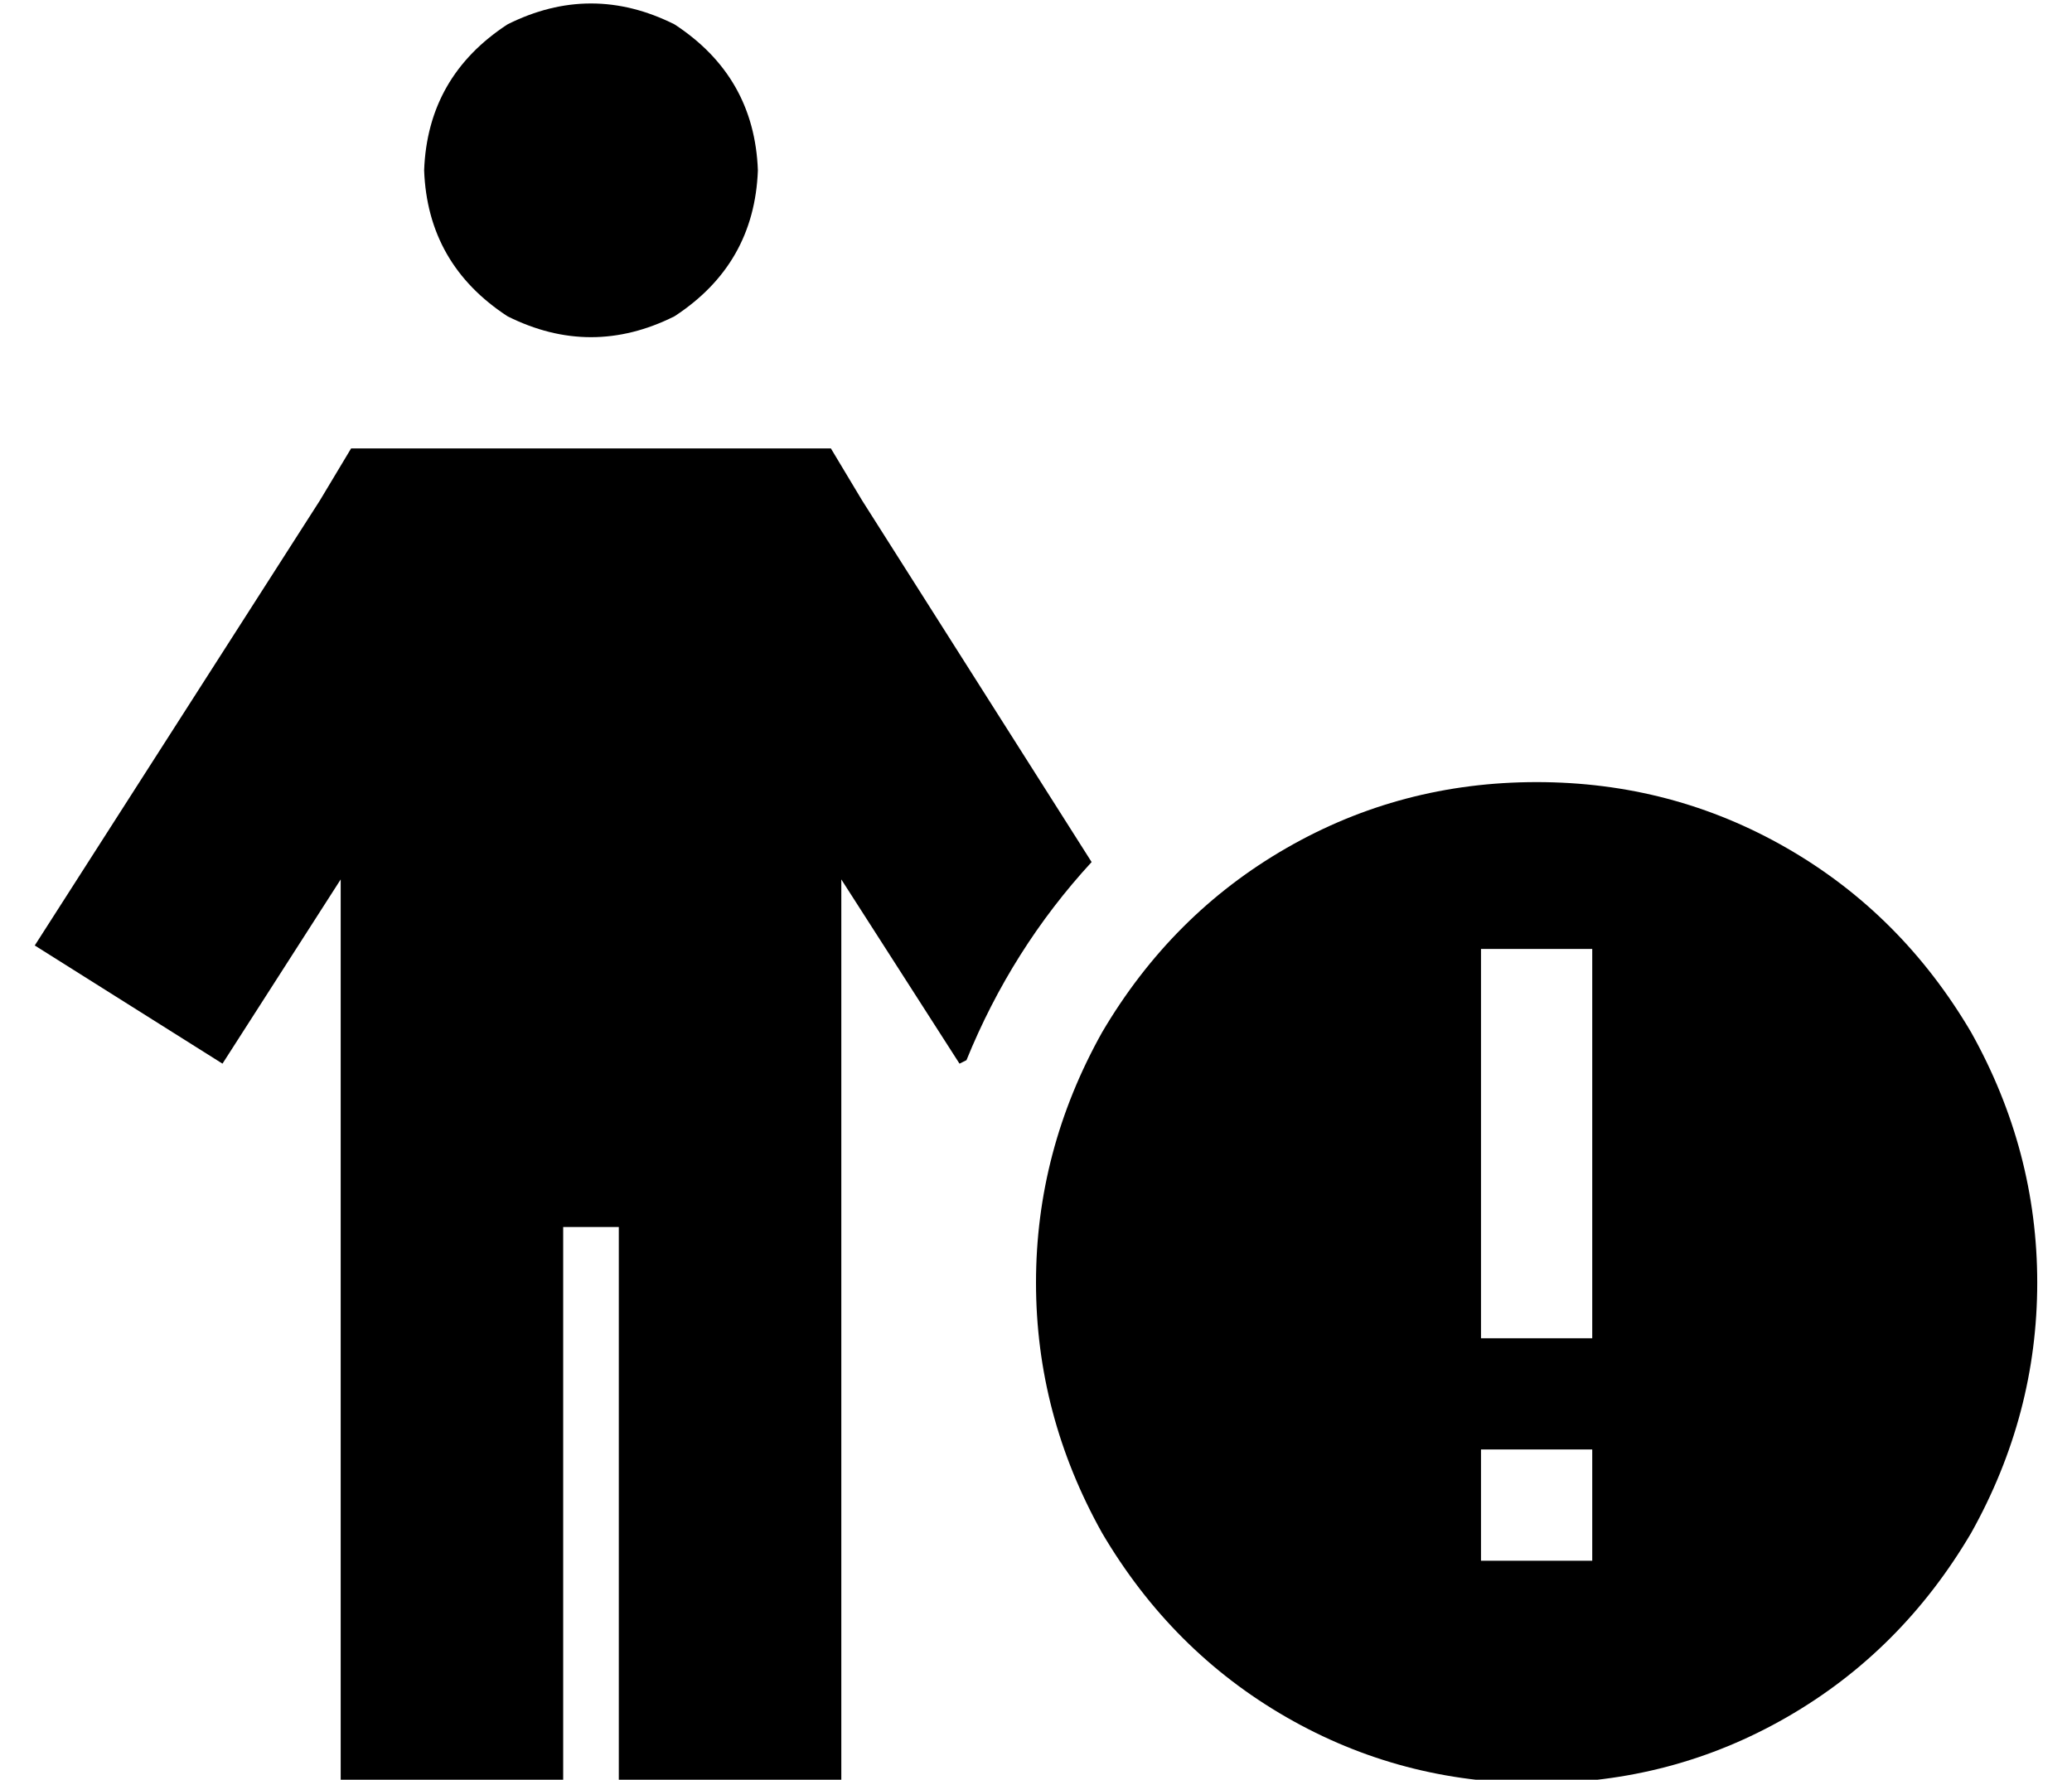<?xml version="1.0" standalone="no"?>
<!DOCTYPE svg PUBLIC "-//W3C//DTD SVG 1.1//EN" "http://www.w3.org/Graphics/SVG/1.1/DTD/svg11.dtd" >
<svg xmlns="http://www.w3.org/2000/svg" xmlns:xlink="http://www.w3.org/1999/xlink" version="1.1" viewBox="-10 -40 596 512">
   <path fill="currentColor"
d="M112 9q1 -27 24 -42q24 -12 48 0q23 15 24 42q-1 27 -24 42q-24 12 -48 0q-23 -15 -24 -42v0zM91 89h18h-18h138l9 15v0l66 104v0q-23 25 -36 57l-2 1v0l-34 -53v0v228v0v32v0h-64v0v-32v0v-128v0h-16v0v128v0v32v0h-64v0v-32v0v-228v0l-34 53v0l-54 -34v0l82 -128v0
l9 -15v0zM432 185q39 0 72 19v0v0q33 19 53 53q19 34 19 72t-19 72q-20 34 -53 53t-72 19t-72 -19t-53 -53q-19 -34 -19 -72t19 -72q20 -34 53 -53t72 -19v0zM448 409v-32v32v-32h-32v0v32v0h32v0zM448 233h-32h32h-32v16v0v80v0v16v0h32v0v-16v0v-80v0v-16v0z" />
</svg>
